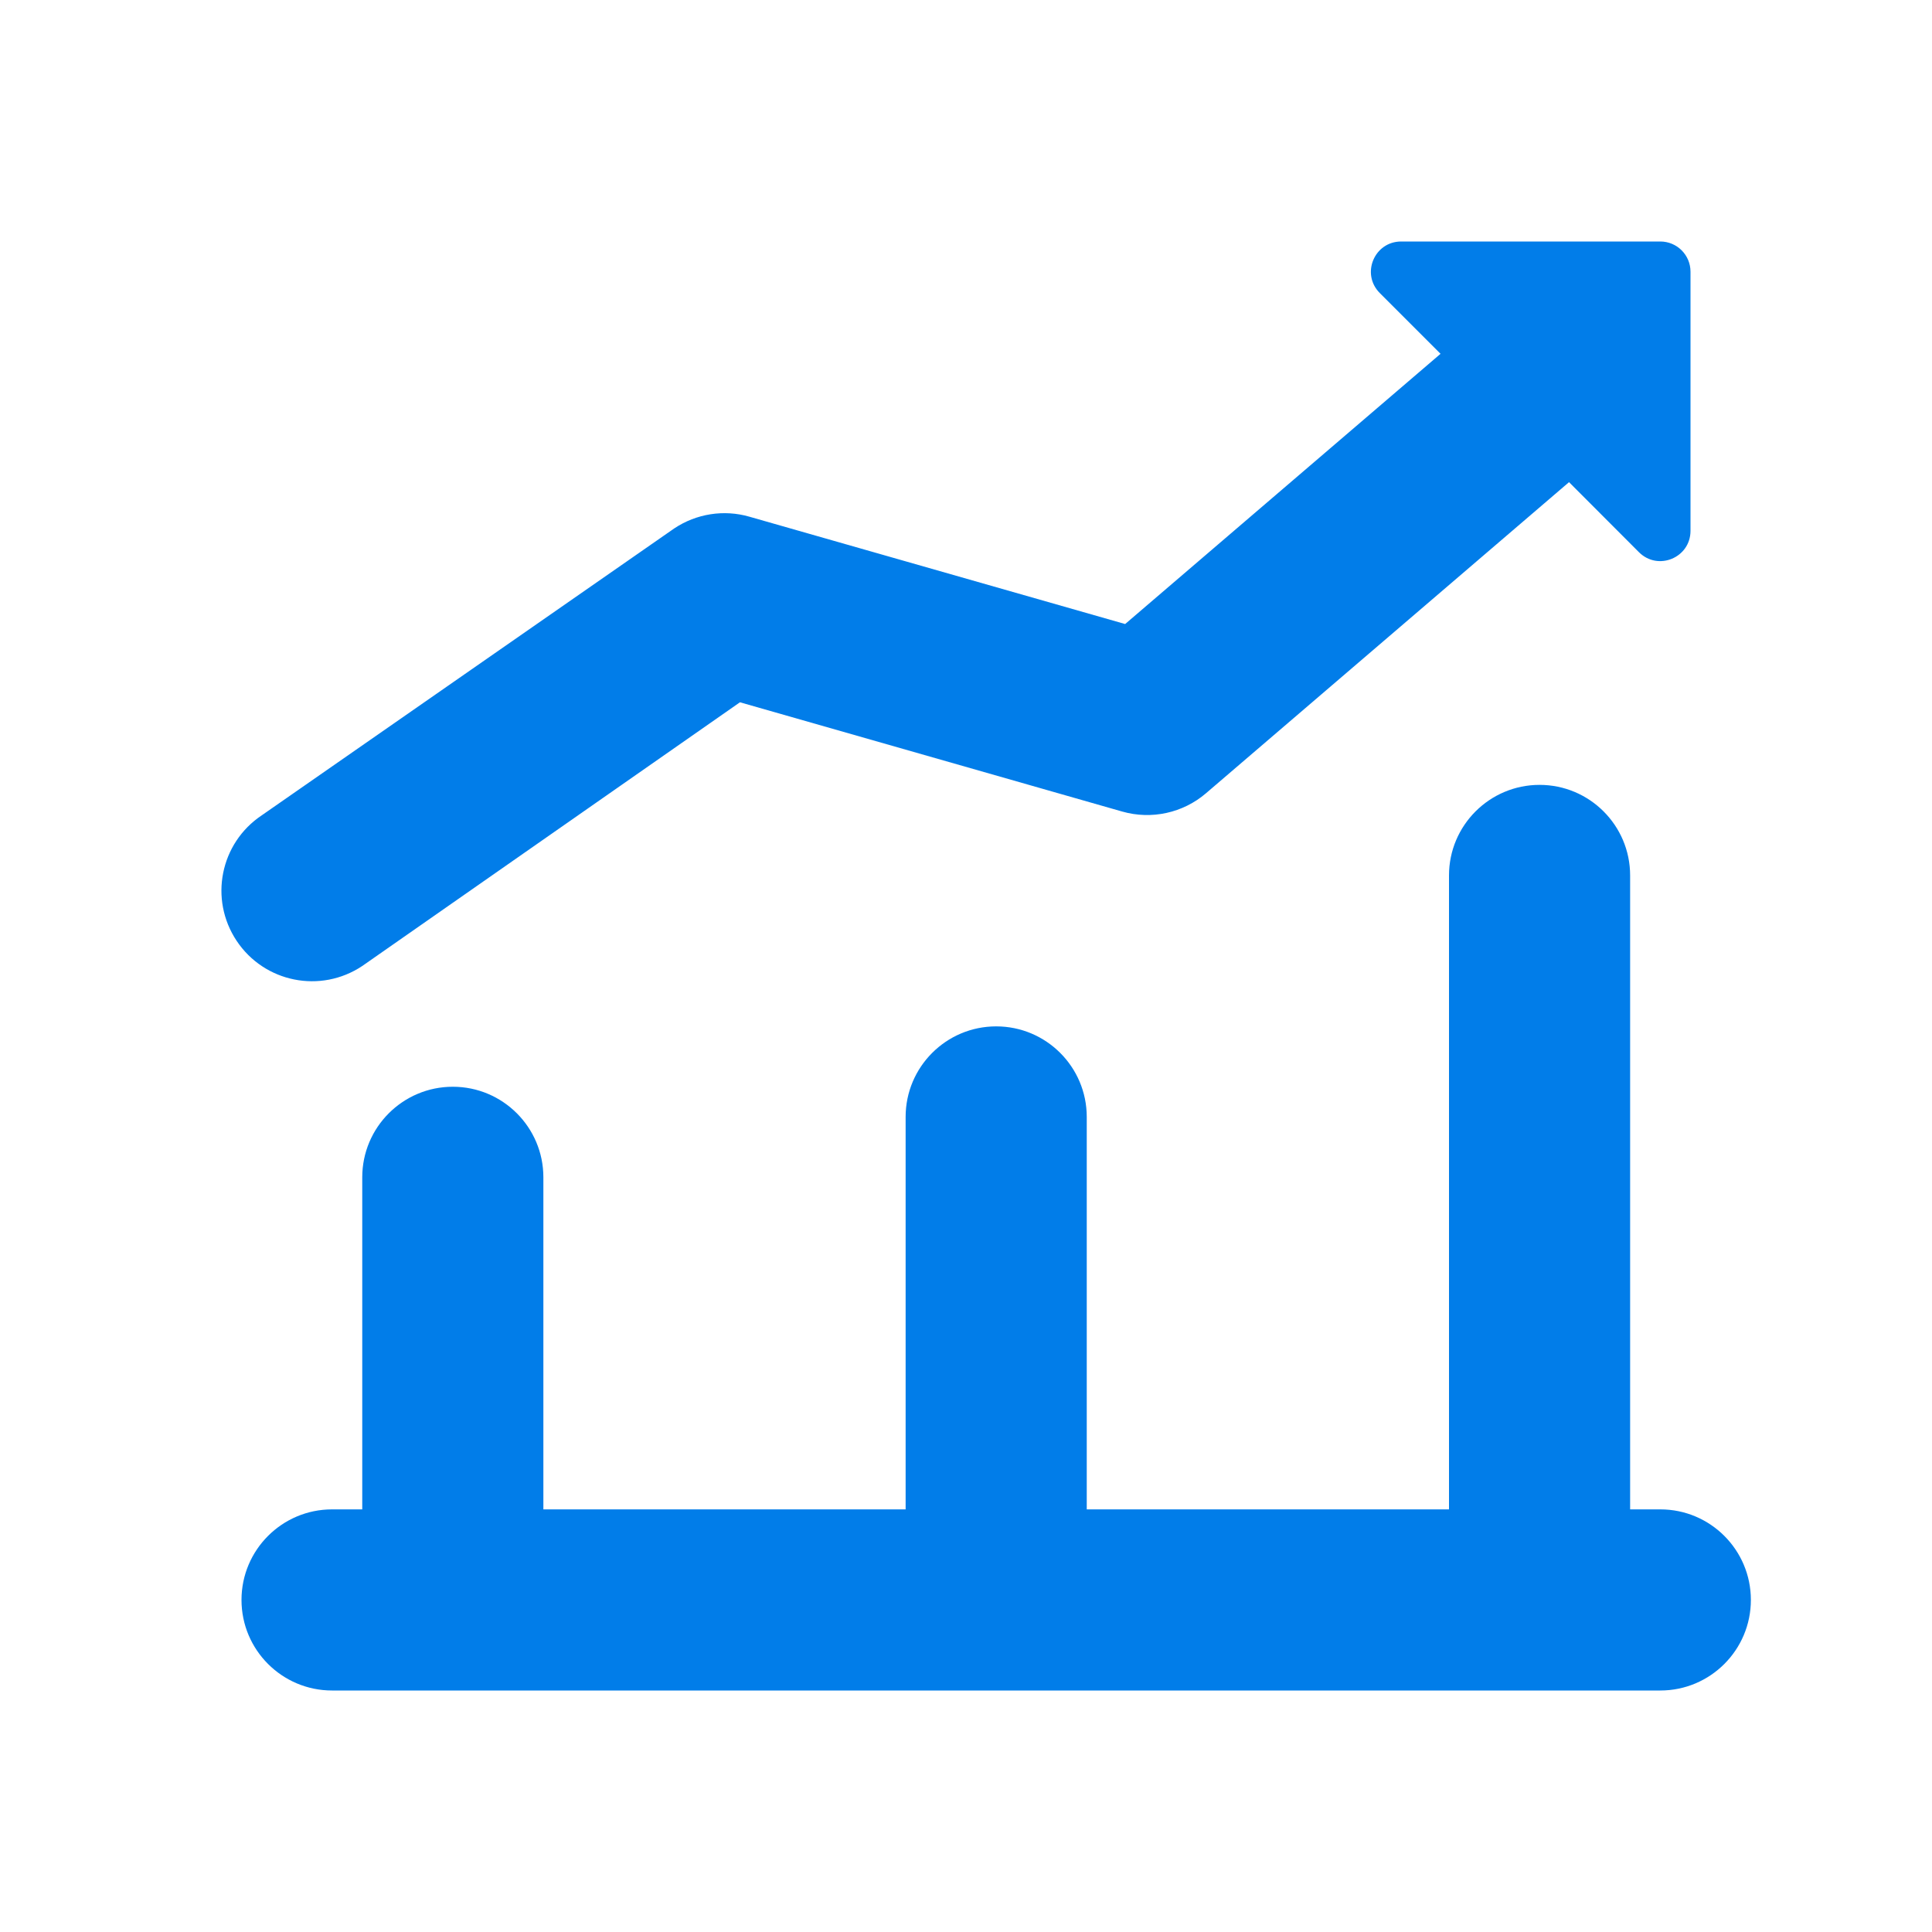 <svg width="16" height="16" viewBox="0 0 16 16" fill="none" xmlns="http://www.w3.org/2000/svg">
<path fill-rule="evenodd" clip-rule="evenodd" d="M13.75 2H11.604C11.381 2 11.269 2.269 11.427 2.427L11.93 2.93L9.318 5.168L6.206 4.279C5.995 4.218 5.767 4.254 5.584 4.376L2.168 6.752C1.823 6.982 1.73 7.447 1.96 7.792C2.19 8.137 2.655 8.23 3 8L6.128 5.816L9.294 6.721C9.536 6.79 9.797 6.733 9.988 6.569L12.994 3.993L13.573 4.573C13.731 4.731 14 4.619 14 4.396V2.25C14 2.112 13.888 2 13.75 2ZM12 7.25C12 6.836 12.336 6.5 12.75 6.5C13.164 6.5 13.5 6.836 13.5 7.25V12.5H13.75C14.164 12.5 14.5 12.836 14.5 13.25C14.5 13.664 14.164 14 13.75 14H2.75C2.336 14 2 13.664 2 13.25C2 12.836 2.336 12.5 2.75 12.5H3V9.75C3 9.336 3.336 9 3.75 9C4.164 9 4.5 9.336 4.5 9.75V12.5H7.5V9.25C7.5 8.836 7.836 8.5 8.25 8.5C8.664 8.5 9 8.836 9 9.25V12.5H12V7.25Z" fill="#017DE9"/>
</svg>
